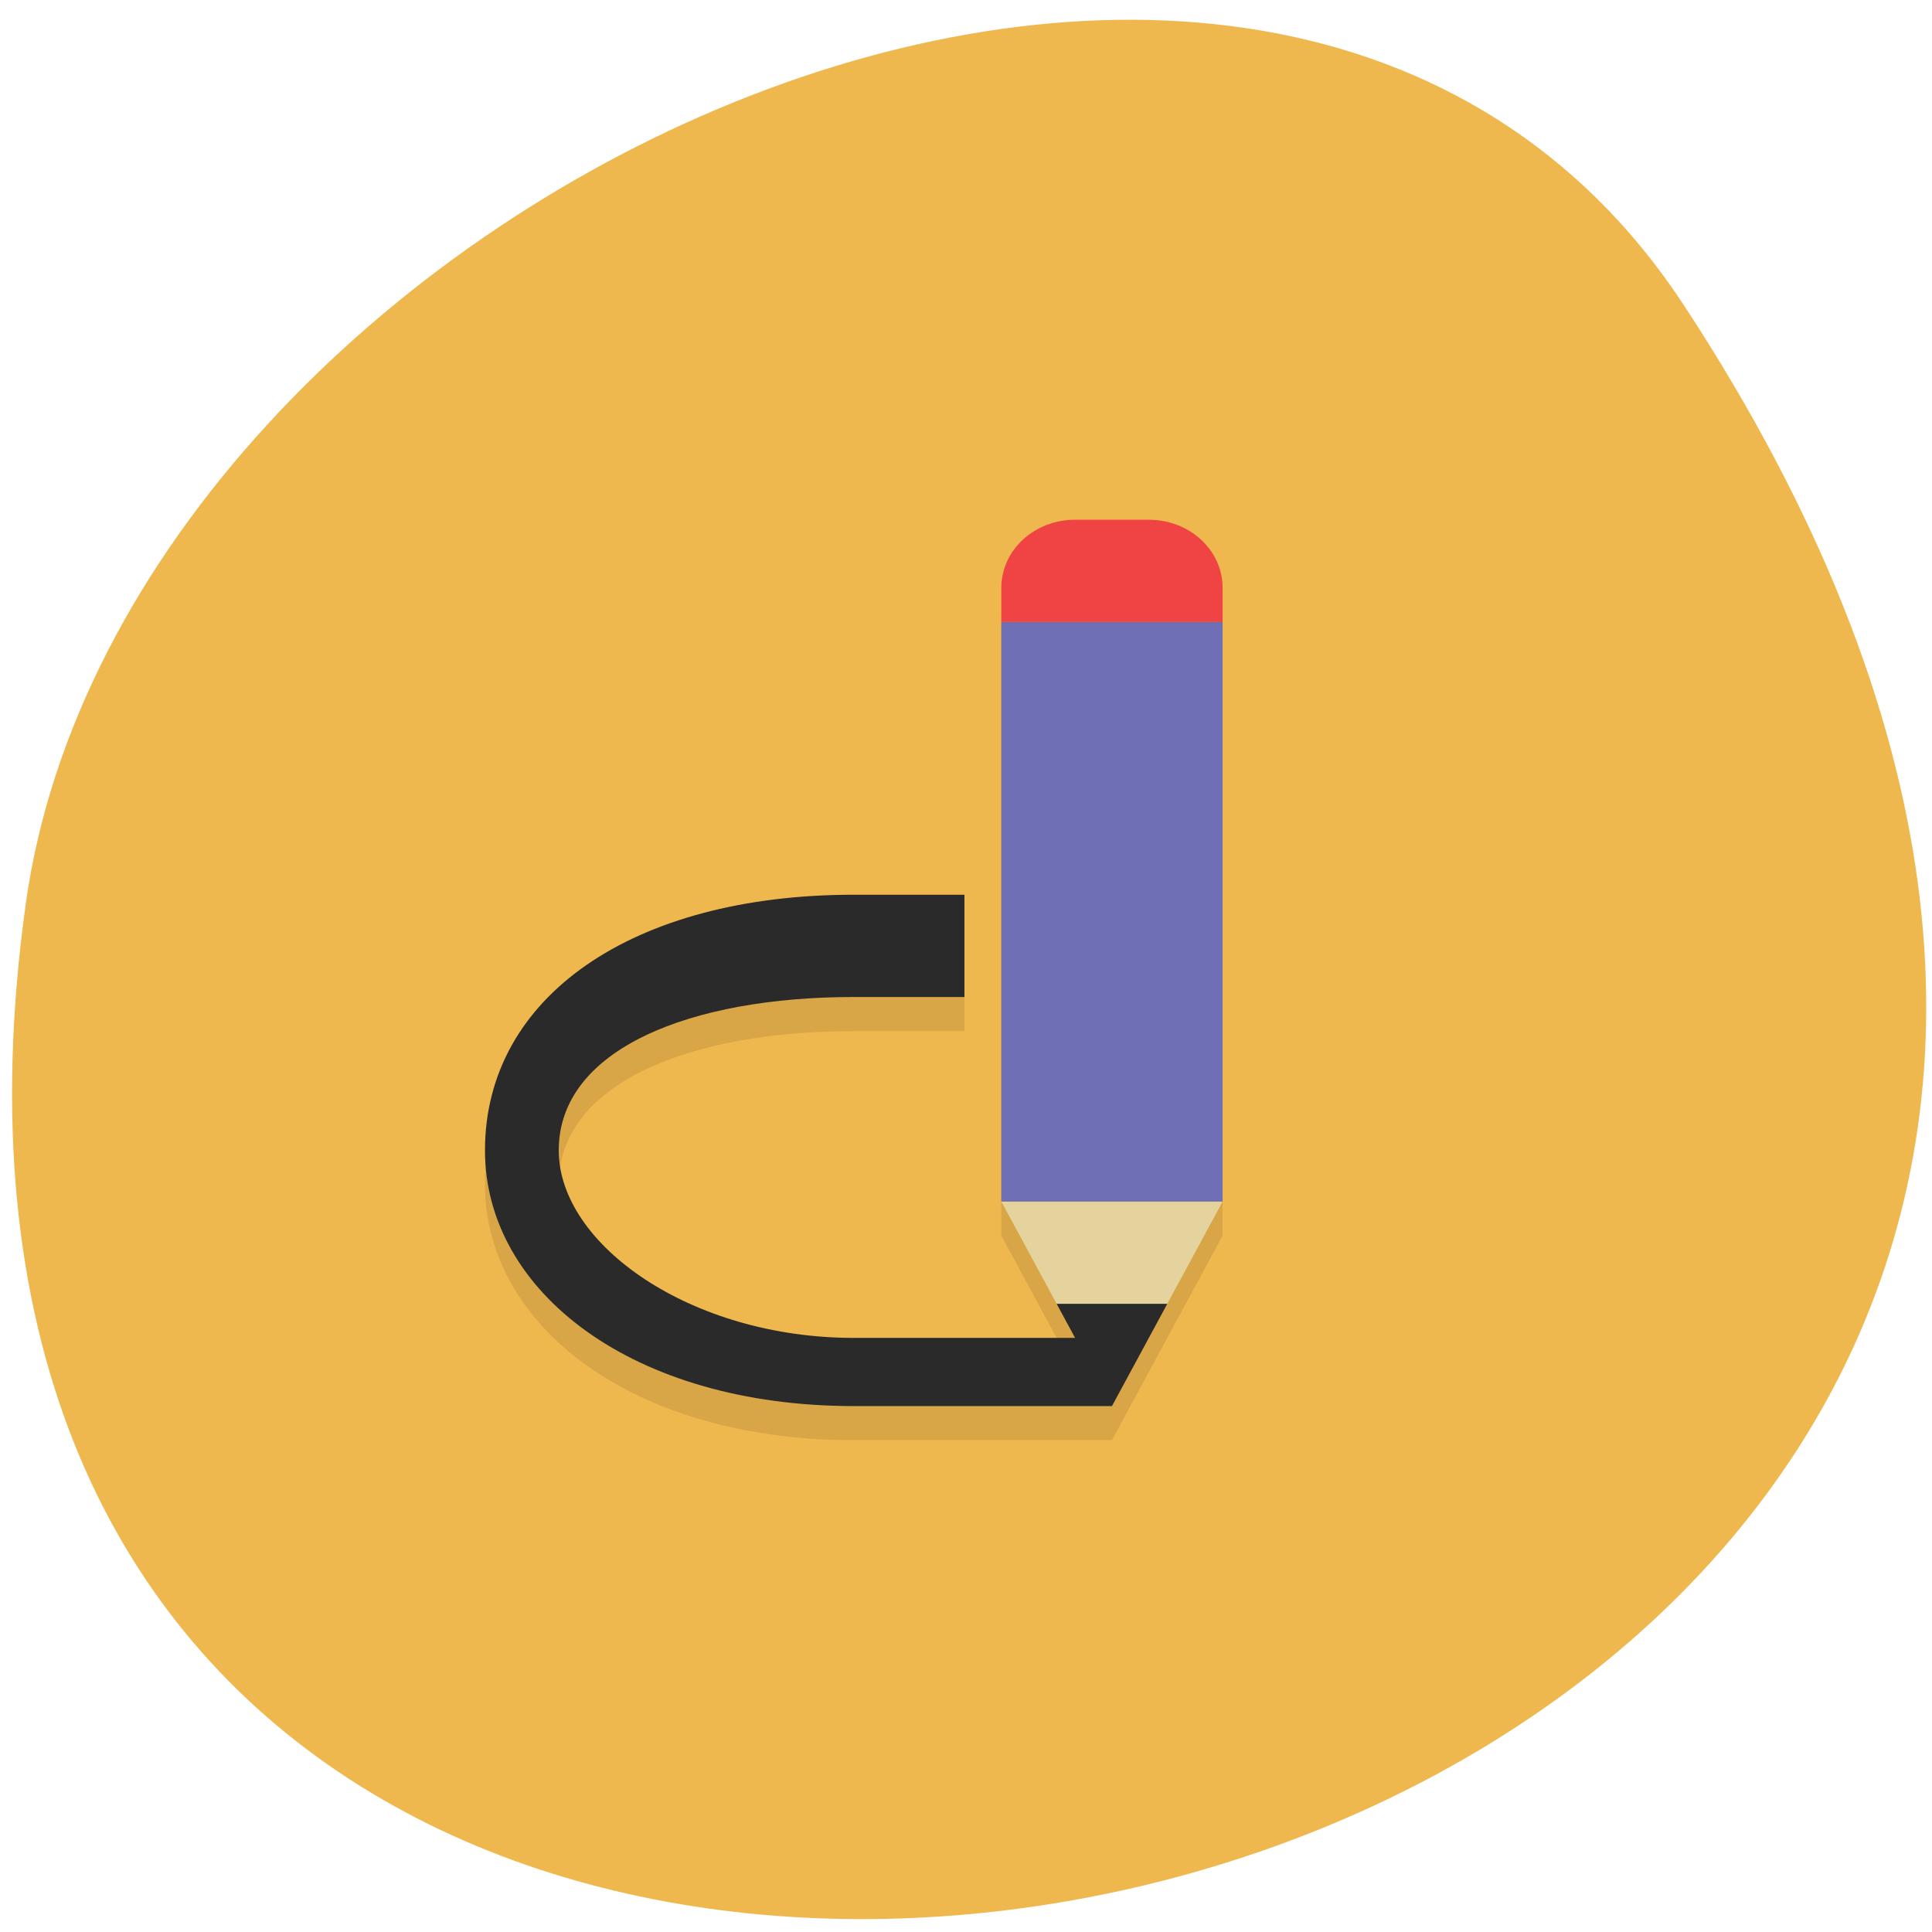 <svg xmlns="http://www.w3.org/2000/svg" viewBox="0 0 256 256"><defs><clipPath><path transform="matrix(15.333 0 0 11.5 415 -125.5)" d="m -24 13 c 0 1.105 -0.672 2 -1.5 2 -0.828 0 -1.5 -0.895 -1.5 -2 0 -1.105 0.672 -2 1.5 -2 0.828 0 1.5 0.895 1.5 2 z"/></clipPath></defs><path d="m 222.65 37.868 c 145.18 221.56 -251.35 307.3 -219.76 79.37 12.881 -92.96 164.23 -164.13 219.76 -79.37 z" transform="translate(0.508 2.624)" style="fill:#efb84f;color:#000"/><g transform="matrix(4.887 0 0 4.517 5.618 28.217)"><path d="m 28,10 c -1.108,0 -2,0.892 -2,2 v 18 c 0.667,1.333 1.333,2.667 2,4 h -6 c -4.418,0 -8,-2.739 -8,-5.5 0,-2.98 3.582,-4.5 8,-4.5 h 3 v -3 h -3 c -6,0 -10,3 -10,7.5 0,4.142 4,7.5 10,7.5 h 7 l 3,-6 V 12 c 0,-1.108 -0.892,-2 -2,-2 z" style="opacity:0.1"/><path d="m 26,29 1.5,3 c 0.826,0.694 1.536,1.855 3,0 L 32,29 z" style="fill:#e4d39c"/><path d="M 26,12 H32 V29 H26 z" style="fill:#6e6fb4;stroke-width:0.972"/><path d="m 28,9 c -1.108,0 -2,0.892 -2,2 v 1 h 6 V 11 C 32,9.892 31.108,9 30,9 z" style="fill:#f04343"/><g style="fill:#2a2a2a"><path d="m 22 20 c -6 0 -10 3 -10 7.5 0 4.142 4 7.5 10 7.5 h 7 v -2 h -7 c -4.418 0 -8 -2.739 -8 -5.5 0 -2.98 3.582 -4.5 8 -4.5 h 3 v -3 z"/><path d="m 27.5,32 1.5,3 1.5,-3 z"/></g></g></svg>